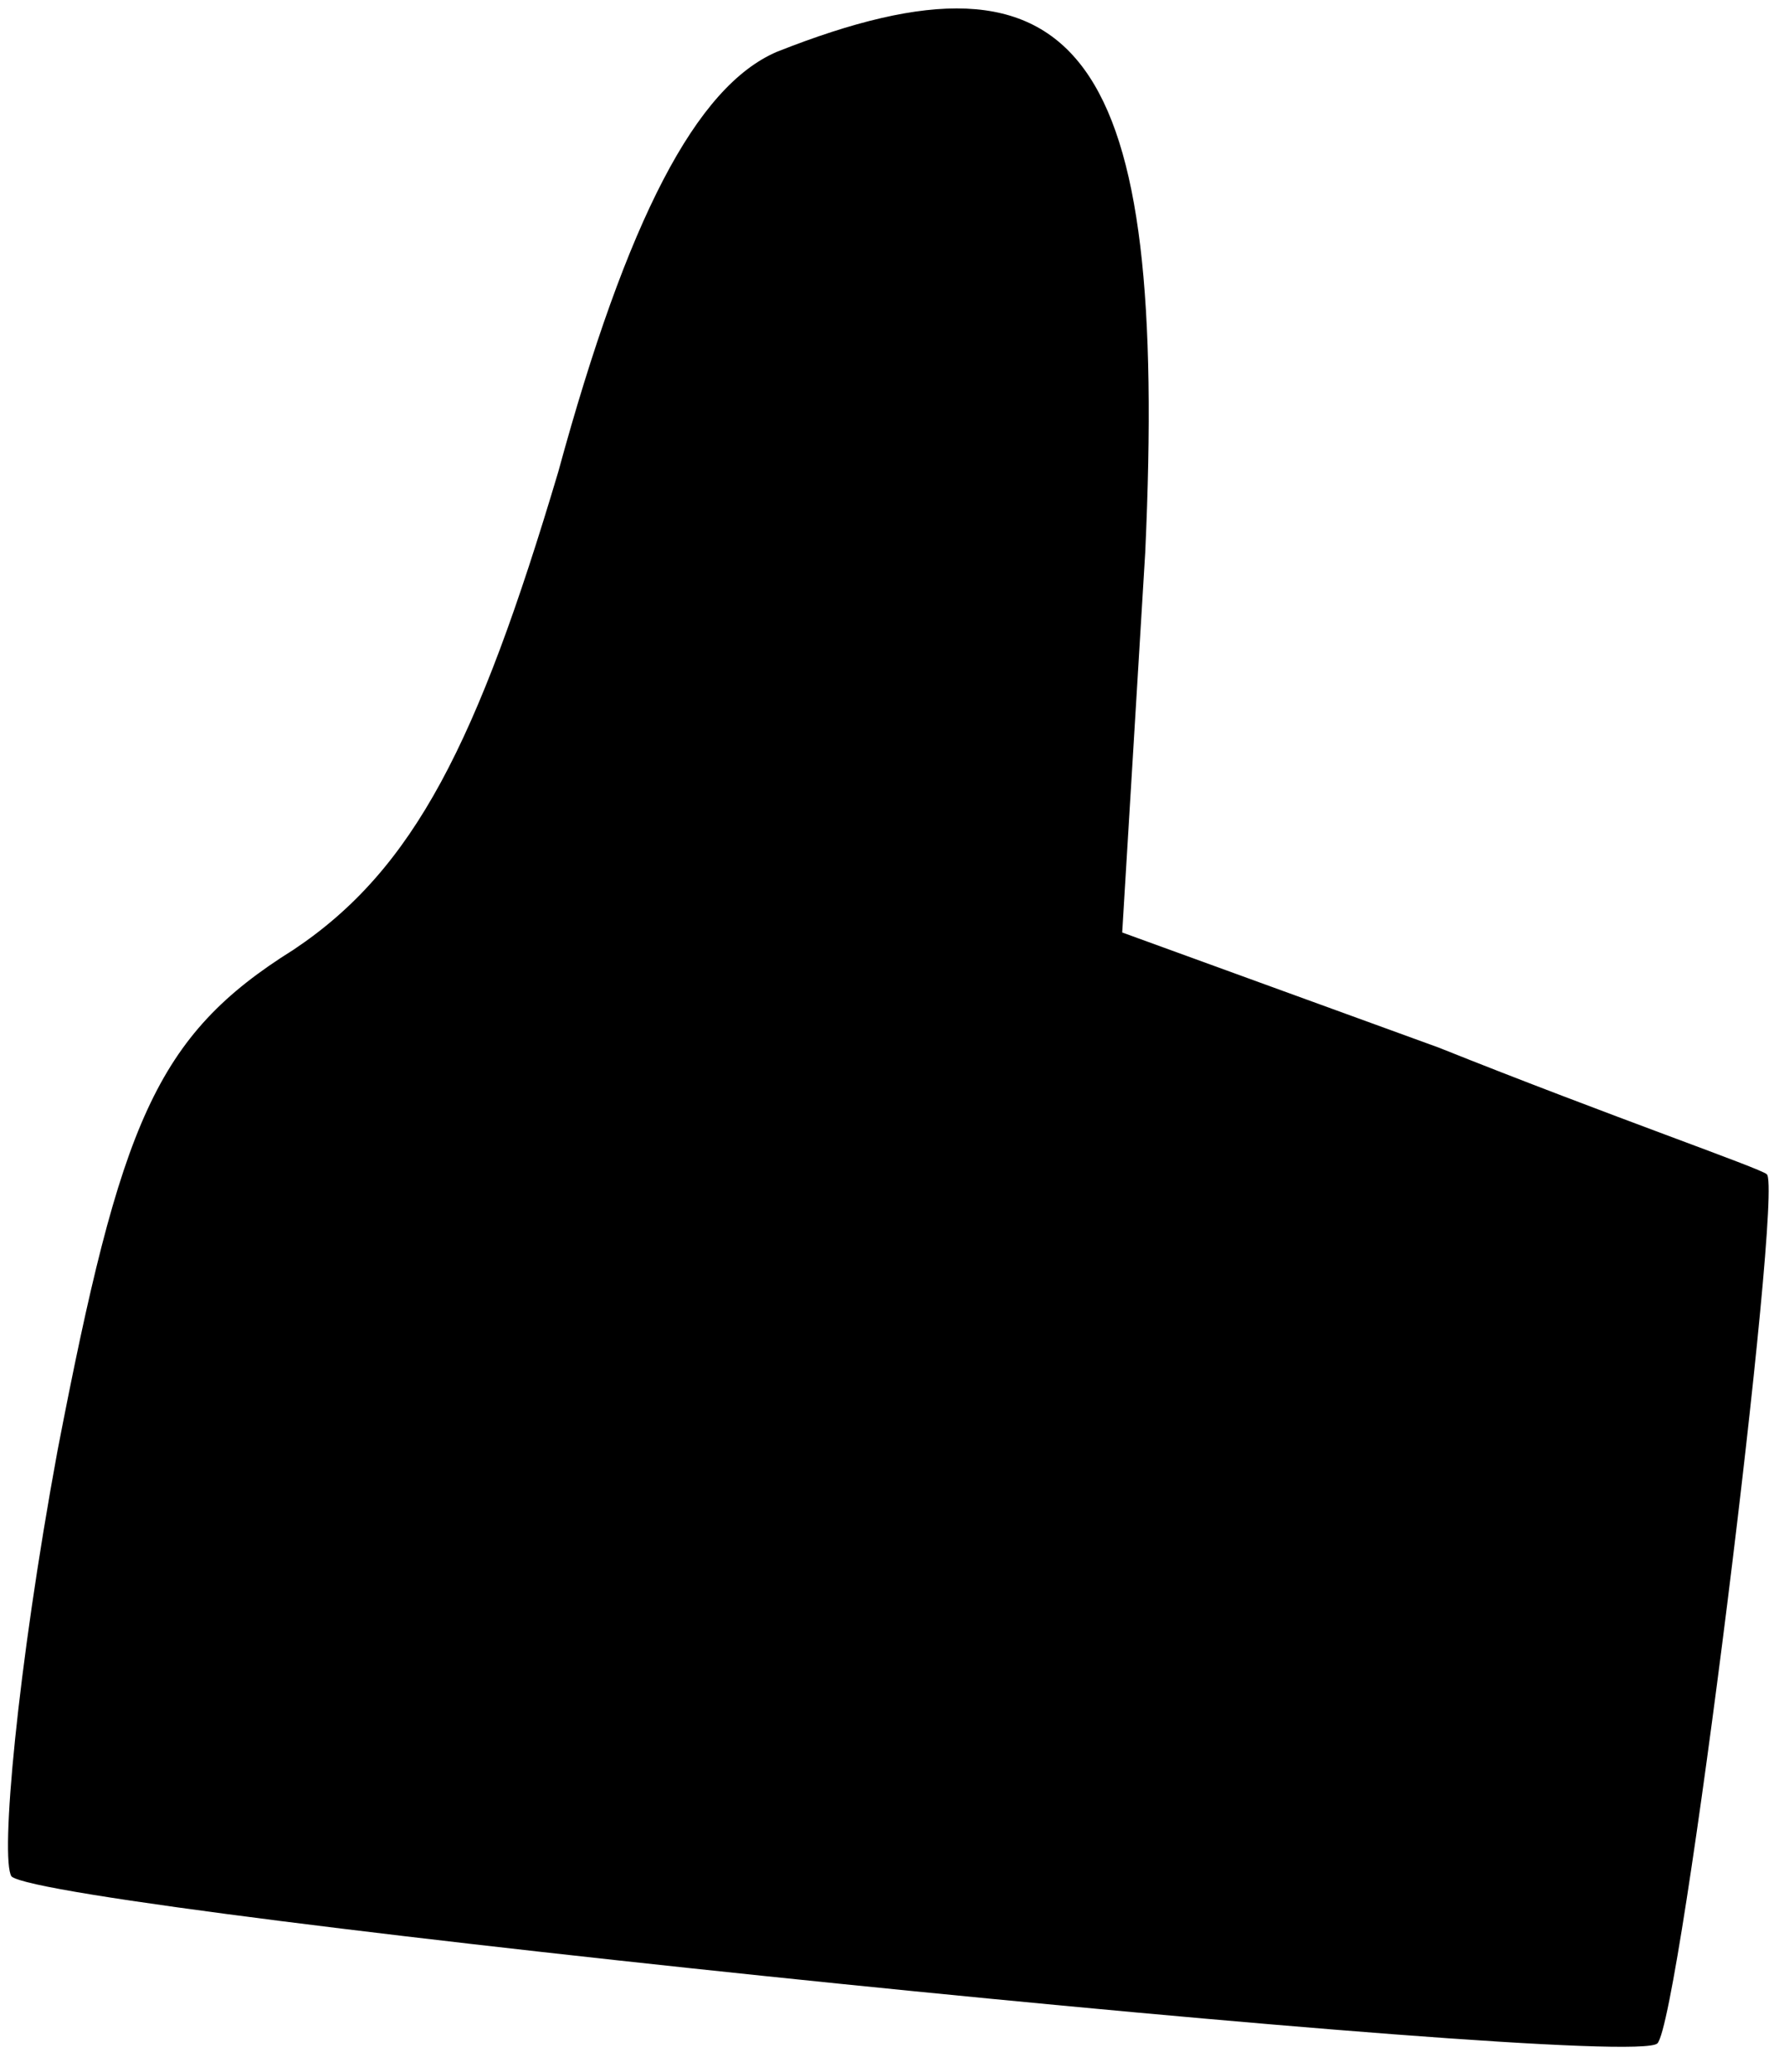 <?xml version="1.0" standalone="no"?>
<!DOCTYPE svg PUBLIC "-//W3C//DTD SVG 20010904//EN"
 "http://www.w3.org/TR/2001/REC-SVG-20010904/DTD/svg10.dtd">
<svg version="1.0" xmlns="http://www.w3.org/2000/svg"
 width="31pt" height="36pt" viewBox="0 0 31 36"
 preserveAspectRatio="xMidYMid meet">
<g transform="translate(0,36) scale(0.1,-0.1)"
fill="#000000" stroke="none">
<path fill="#000000" stroke="none" d="M135 351 c-14 -6 -26 -29 -38 -73 -14
-47 -25 -69 -46 -83 -24 -15 -30 -30 -41 -87 -7 -38 -10 -71 -8 -74 7 -6 281
-34 286 -29 4 4 22 149 19 151 -1 1 -27 10 -57 22 l-55 20 4 66 c4 87 -11 108
-64 87z"/>
</g>
</svg>
